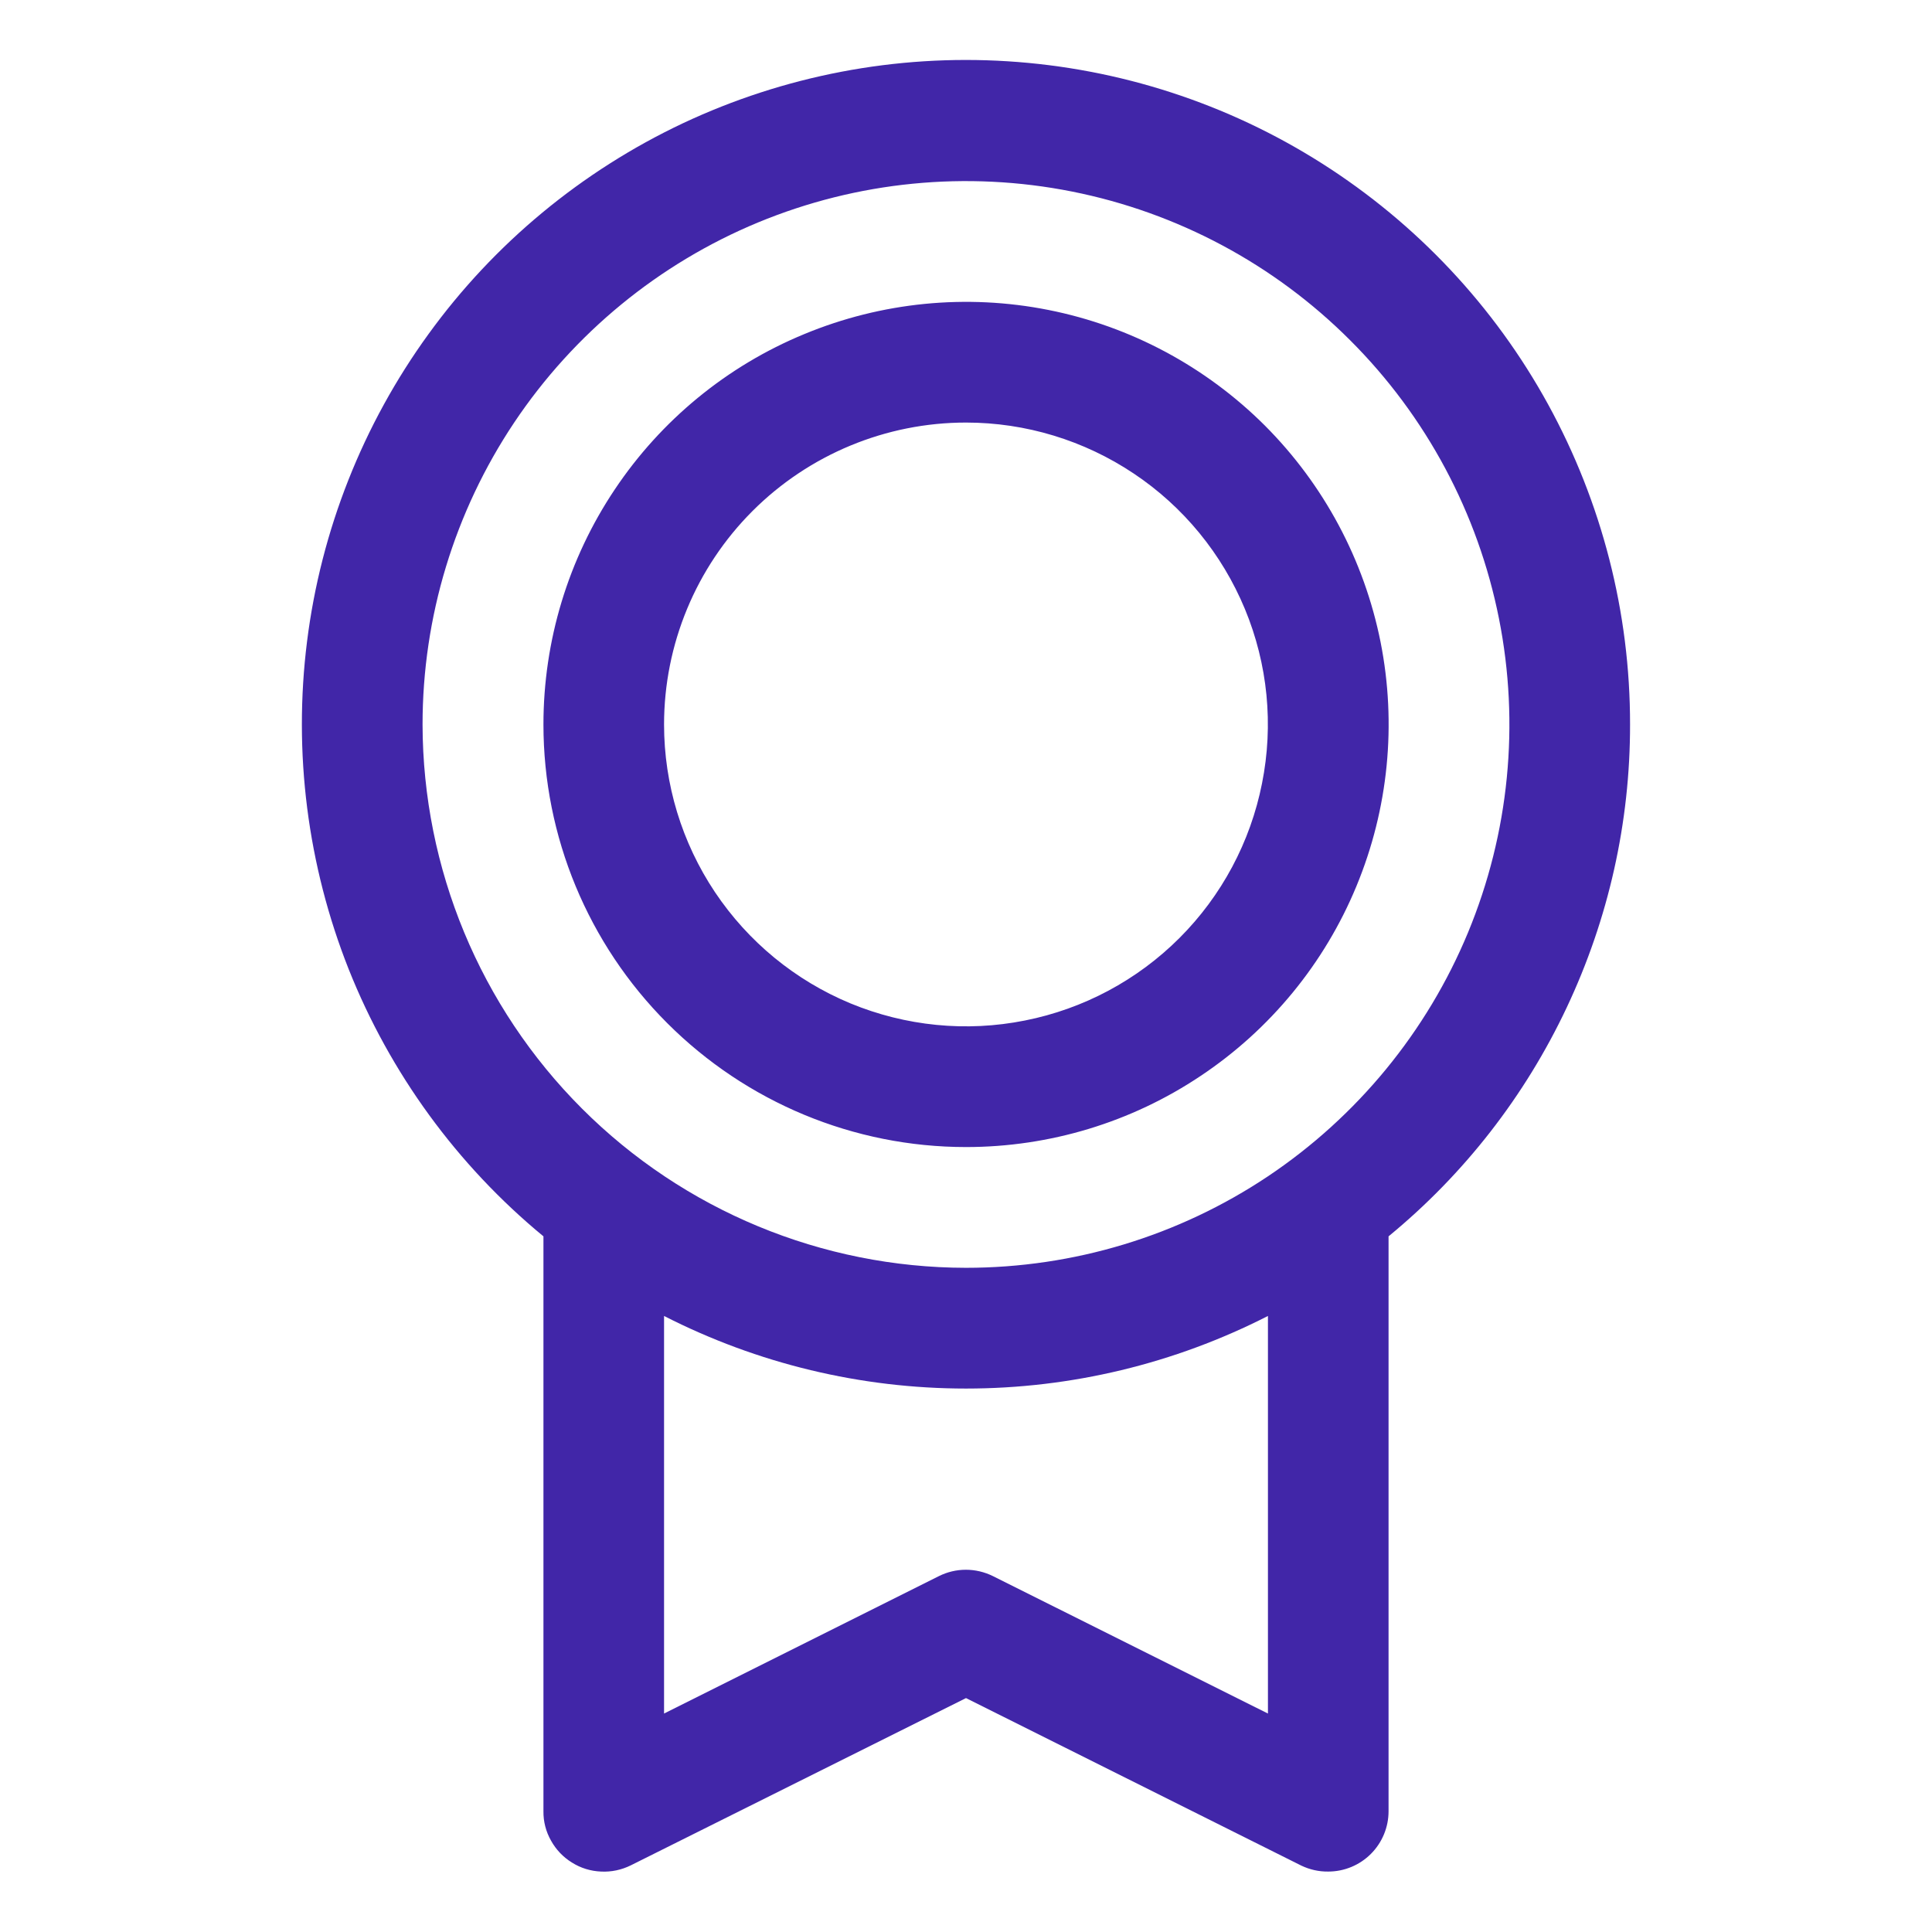 <svg width="14" height="14" viewBox="0 0 14 14" fill="none" xmlns="http://www.w3.org/2000/svg">
<path d="M11.812 5.25C11.813 4.439 11.608 3.641 11.218 2.93C10.828 2.219 10.264 1.619 9.579 1.184C8.894 0.749 8.111 0.495 7.301 0.444C6.492 0.393 5.683 0.548 4.949 0.893C4.216 1.239 3.581 1.764 3.105 2.421C2.629 3.077 2.326 3.843 2.225 4.648C2.124 5.453 2.228 6.27 2.527 7.024C2.827 7.777 3.312 8.443 3.938 8.959V13.125C3.937 13.2 3.956 13.273 3.993 13.338C4.029 13.403 4.081 13.458 4.145 13.497C4.208 13.537 4.281 13.559 4.355 13.562C4.43 13.566 4.504 13.55 4.571 13.517L7 12.305L9.43 13.519C9.491 13.548 9.557 13.563 9.625 13.562C9.741 13.562 9.852 13.516 9.934 13.434C10.016 13.352 10.062 13.241 10.062 13.125V8.959C10.61 8.509 11.051 7.942 11.353 7.301C11.656 6.659 11.813 5.959 11.812 5.25ZM3.062 5.25C3.062 4.471 3.293 3.71 3.726 3.062C4.159 2.415 4.774 1.91 5.493 1.612C6.213 1.314 7.004 1.236 7.768 1.388C8.532 1.54 9.234 1.915 9.784 2.466C10.335 3.016 10.71 3.718 10.862 4.482C11.014 5.246 10.936 6.037 10.638 6.757C10.34 7.476 9.835 8.091 9.188 8.524C8.54 8.957 7.779 9.187 7 9.187C5.956 9.186 4.955 8.771 4.217 8.033C3.479 7.295 3.064 6.294 3.062 5.25ZM9.188 12.417L7.195 11.421C7.134 11.391 7.067 11.375 6.999 11.375C6.931 11.375 6.864 11.391 6.804 11.421L4.812 12.417V9.536C5.49 9.882 6.239 10.062 7 10.062C7.761 10.062 8.51 9.882 9.188 9.536V12.417ZM7 8.312C7.606 8.312 8.198 8.133 8.701 7.796C9.205 7.46 9.598 6.981 9.829 6.422C10.061 5.862 10.122 5.247 10.004 4.652C9.885 4.058 9.594 3.513 9.166 3.084C8.737 2.656 8.192 2.364 7.597 2.246C7.003 2.128 6.388 2.189 5.828 2.421C5.268 2.652 4.79 3.045 4.454 3.548C4.117 4.052 3.938 4.644 3.938 5.25C3.938 6.062 4.261 6.84 4.835 7.414C5.41 7.989 6.188 8.312 7 8.312ZM7 3.062C7.433 3.062 7.856 3.191 8.215 3.431C8.575 3.671 8.855 4.013 9.021 4.413C9.187 4.813 9.23 5.252 9.145 5.677C9.061 6.101 8.853 6.491 8.547 6.797C8.241 7.103 7.851 7.311 7.427 7.395C7.002 7.48 6.563 7.436 6.163 7.271C5.763 7.105 5.422 6.825 5.181 6.465C4.941 6.106 4.812 5.683 4.812 5.25C4.812 4.67 5.043 4.113 5.453 3.703C5.863 3.293 6.42 3.062 7 3.062Z" fill="#4126A8"/>
</svg>
